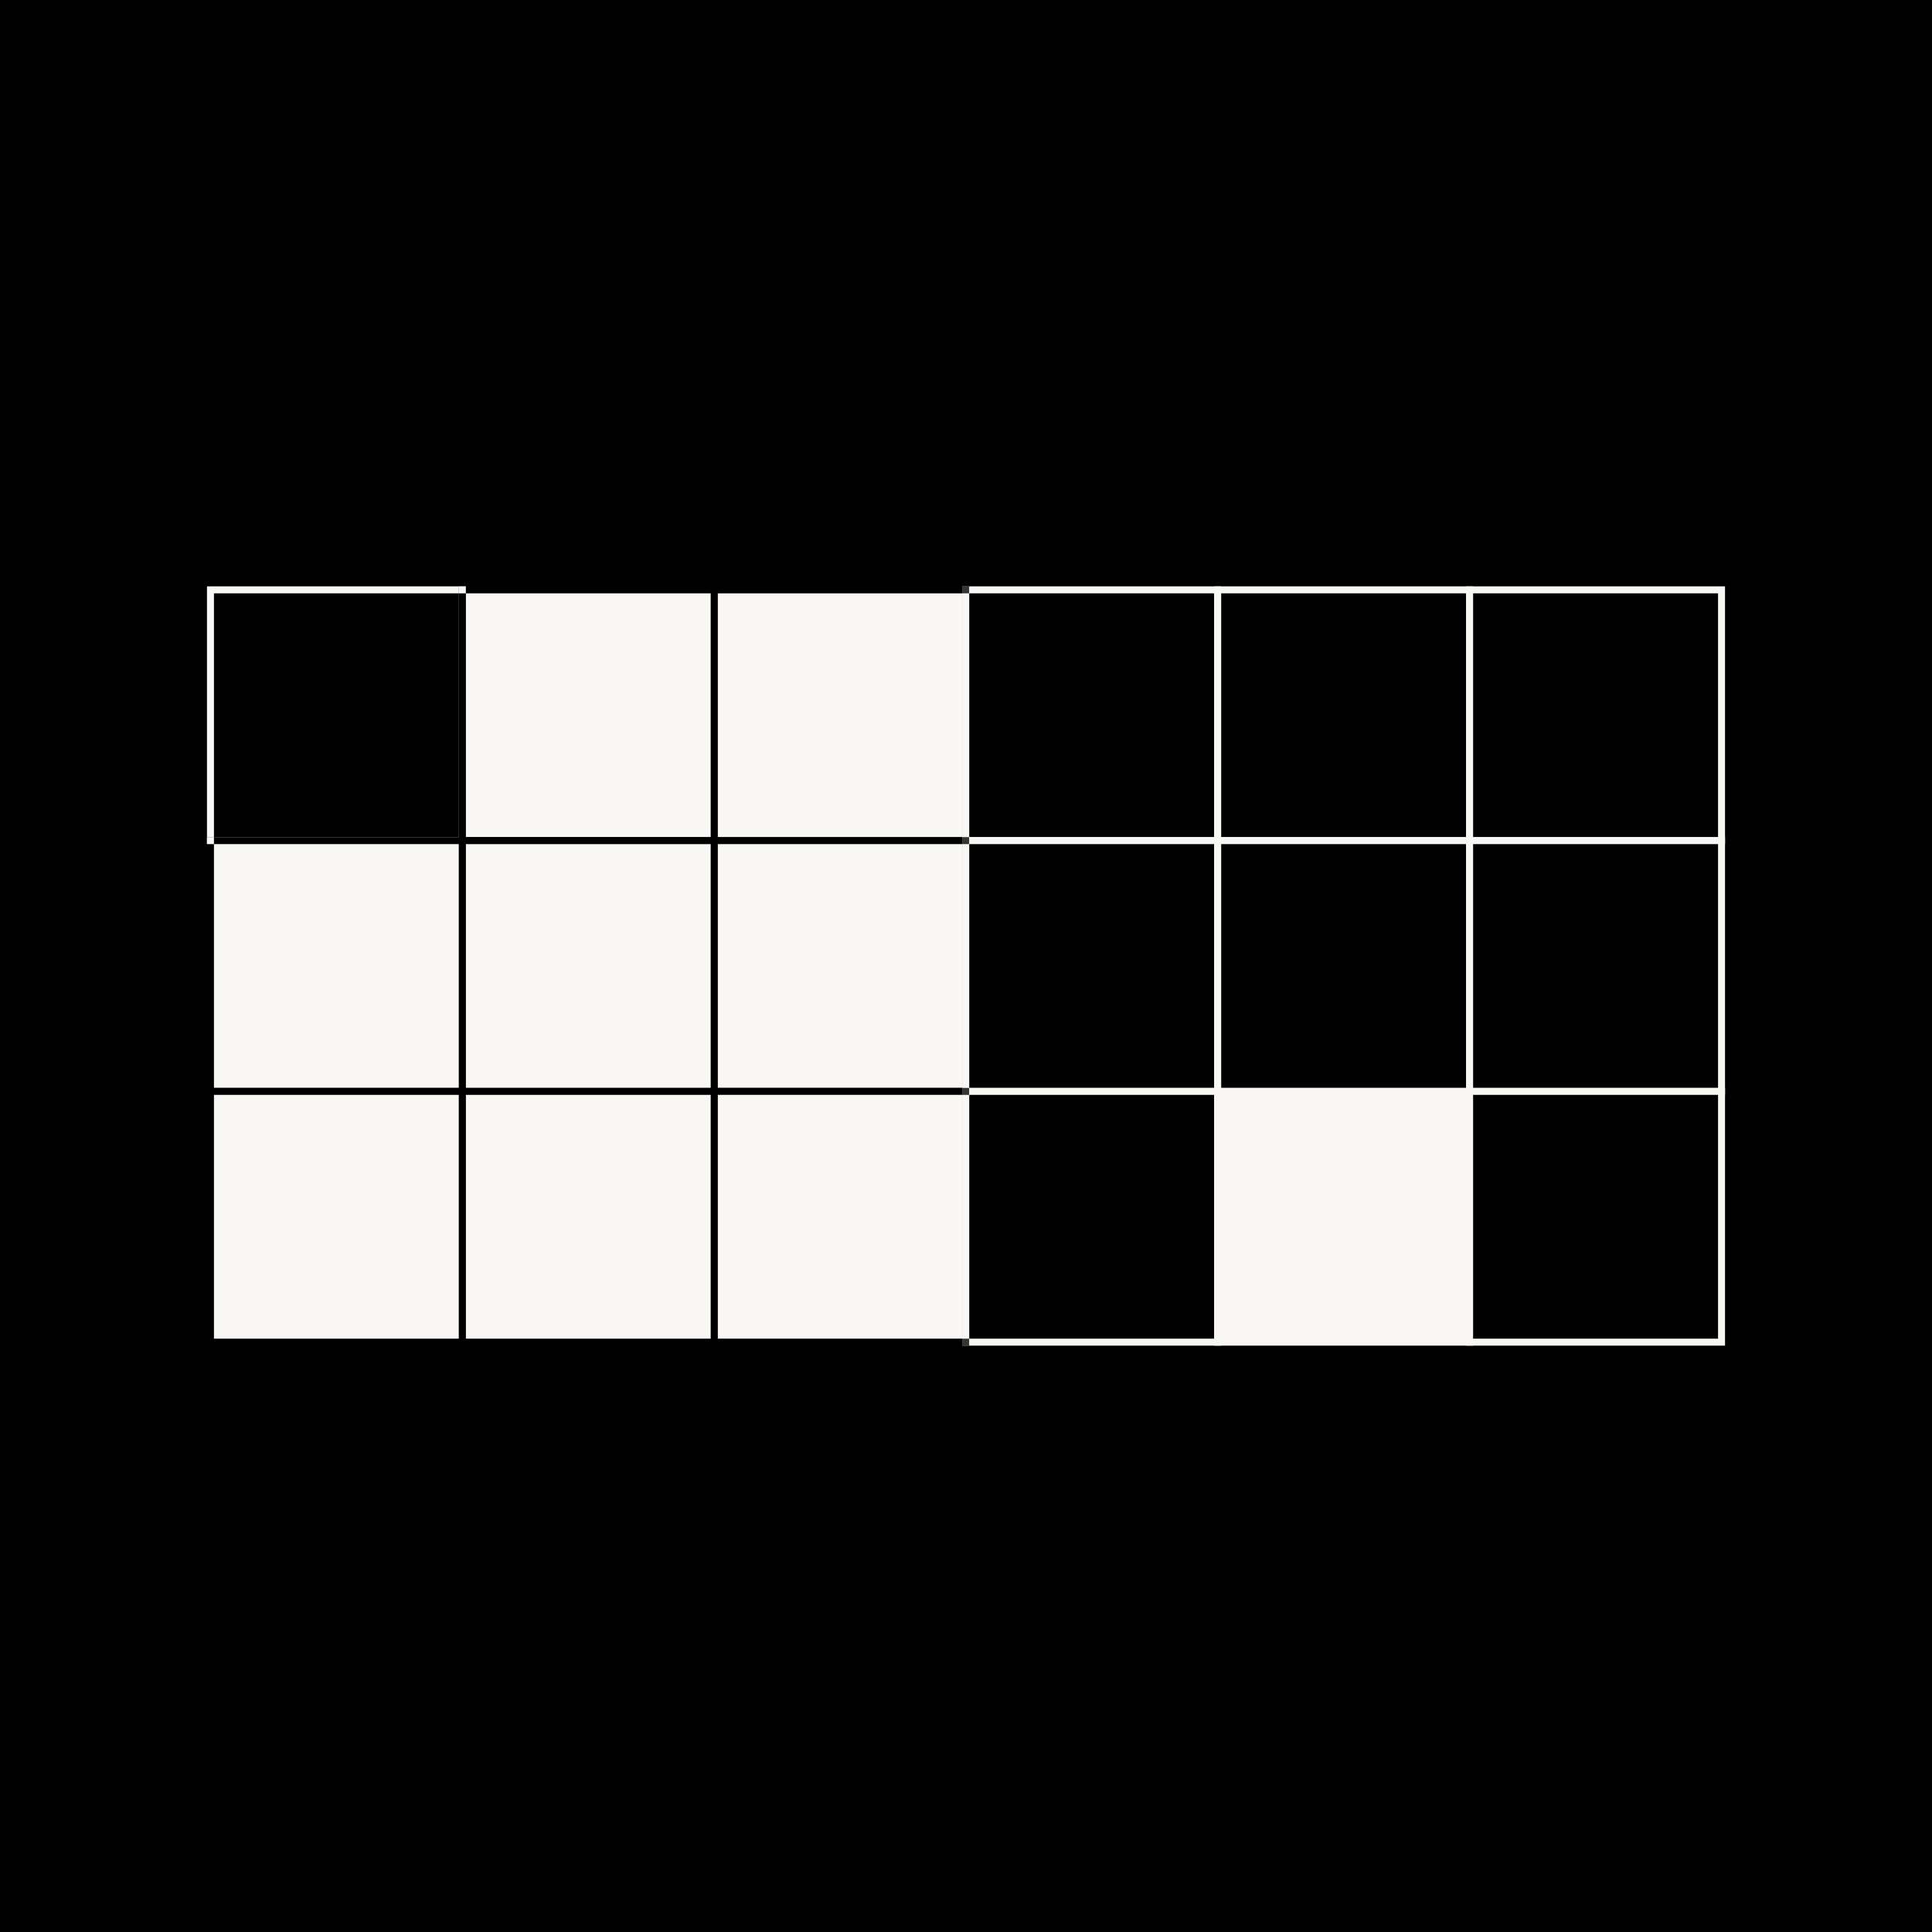 <?xml version="1.0" encoding="UTF-8"?><svg id="Layer_2" xmlns="http://www.w3.org/2000/svg" viewBox="0 0 512 512"><defs><style>.cls-1{fill:#f9f7f4;}.cls-2{fill:#363535;}</style></defs><g id="Layer_1-2"><rect width="512" height="512"/><rect x="55.77" y="156.31" width="66.76" height="66.46"/><path class="cls-1" d="M123.47,223.69H54.85v-68.3h68.62v68.3ZM56.7,221.85h64.91v-64.61H56.7v64.61Z"/><rect class="cls-1" x="122.54" y="156.31" width="66.76" height="66.46"/><path d="M190.23,223.69h-68.62v-68.3h68.62v68.3ZM123.47,221.85h64.91v-64.61h-64.91v64.61Z"/><rect class="cls-1" x="189.3" y="156.31" width="66.76" height="66.46"/><path d="M256.99,223.69h-68.62v-68.3h68.62v68.3ZM190.23,221.85h64.91v-64.61h-64.91s0,64.61,0,64.61Z"/><rect class="cls-1" x="55.77" y="222.77" width="66.76" height="66.46"/><path d="M123.47,290.15H54.85v-68.3h68.62v68.3ZM56.7,288.31h64.91v-64.61H56.7v64.61Z"/><rect class="cls-1" x="122.54" y="222.77" width="66.76" height="66.46"/><path d="M190.23,290.15h-68.62v-68.3h68.62v68.3ZM123.47,288.31h64.91v-64.61h-64.91v64.61Z"/><rect class="cls-1" x="189.3" y="222.77" width="66.76" height="66.46"/><path d="M256.99,290.15h-68.62v-68.3h68.62v68.3ZM190.23,288.31h64.91v-64.61h-64.91s0,64.61,0,64.61Z"/><rect class="cls-1" x="55.77" y="289.23" width="66.76" height="66.46"/><path d="M123.47,356.61H54.85v-68.3h68.62v68.3ZM56.7,354.76h64.91v-64.61H56.7v64.61Z"/><rect class="cls-1" x="122.54" y="289.23" width="66.76" height="66.46"/><path d="M190.23,356.61h-68.62v-68.3h68.62v68.3ZM123.47,354.76h64.91v-64.61h-64.91v64.61Z"/><rect class="cls-1" x="189.3" y="289.23" width="66.76" height="66.46"/><path d="M256.99,356.61h-68.62v-68.3h68.62v68.3ZM190.23,354.76h64.91v-64.61h-64.91s0,64.61,0,64.61Z"/><rect x="255.94" y="156.31" width="66.76" height="66.46"/><path class="cls-1" d="M323.63,223.69h-68.62v-68.3h68.62v68.3ZM256.86,221.85h64.91v-64.61h-64.91v64.61Z"/><rect x="322.7" y="156.31" width="66.76" height="66.46"/><path class="cls-1" d="M390.39,223.69h-68.62v-68.3h68.62v68.3ZM323.63,221.85h64.91v-64.61h-64.91v64.61Z"/><rect x="389.46" y="156.31" width="66.76" height="66.46"/><path class="cls-1" d="M457.15,223.69h-68.62v-68.3h68.62v68.3ZM390.39,221.85h64.91v-64.61h-64.91v64.61h0Z"/><rect x="255.94" y="222.77" width="66.76" height="66.46"/><path class="cls-1" d="M323.63,290.15h-68.62v-68.3h68.62v68.3ZM256.86,288.31h64.91v-64.61h-64.91v64.61Z"/><rect x="322.7" y="222.77" width="66.76" height="66.46"/><path class="cls-1" d="M390.39,290.15h-68.62v-68.3h68.62v68.3ZM323.63,288.31h64.91v-64.61h-64.91v64.61Z"/><rect x="389.46" y="222.77" width="66.76" height="66.46"/><path class="cls-1" d="M457.15,290.15h-68.62v-68.3h68.62v68.3ZM390.39,288.31h64.91v-64.61h-64.91v64.61h0Z"/><rect x="255.94" y="289.23" width="66.76" height="66.46"/><path class="cls-1" d="M323.63,356.61h-68.62v-68.3h68.62v68.3ZM256.86,354.76h64.91v-64.61h-64.91v64.61Z"/><rect class="cls-1" x="322.7" y="289.23" width="66.76" height="66.46"/><path class="cls-1" d="M390.39,356.61h-68.62v-68.3h68.62v68.3ZM323.63,354.76h64.91v-64.61h-64.91v64.61Z"/><rect x="389.46" y="289.23" width="66.76" height="66.46"/><path class="cls-1" d="M457.15,356.61h-68.62v-68.3h68.62v68.3ZM390.39,354.76h64.91v-64.61h-64.91v64.61h0Z"/><rect class="cls-2" x="254.99" y="354.76" width="1.85" height="1.85"/><rect class="cls-1" x="54.85" y="221.85" width="1.85" height="1.85"/><rect class="cls-1" x="121.61" y="155.39" width="1.85" height="1.85"/><rect class="cls-2" x="254.99" y="288.31" width="1.85" height="1.85"/><rect class="cls-2" x="254.99" y="221.85" width="1.85" height="1.85"/><rect class="cls-2" x="254.99" y="155.39" width="1.85" height="1.85"/></g></svg>